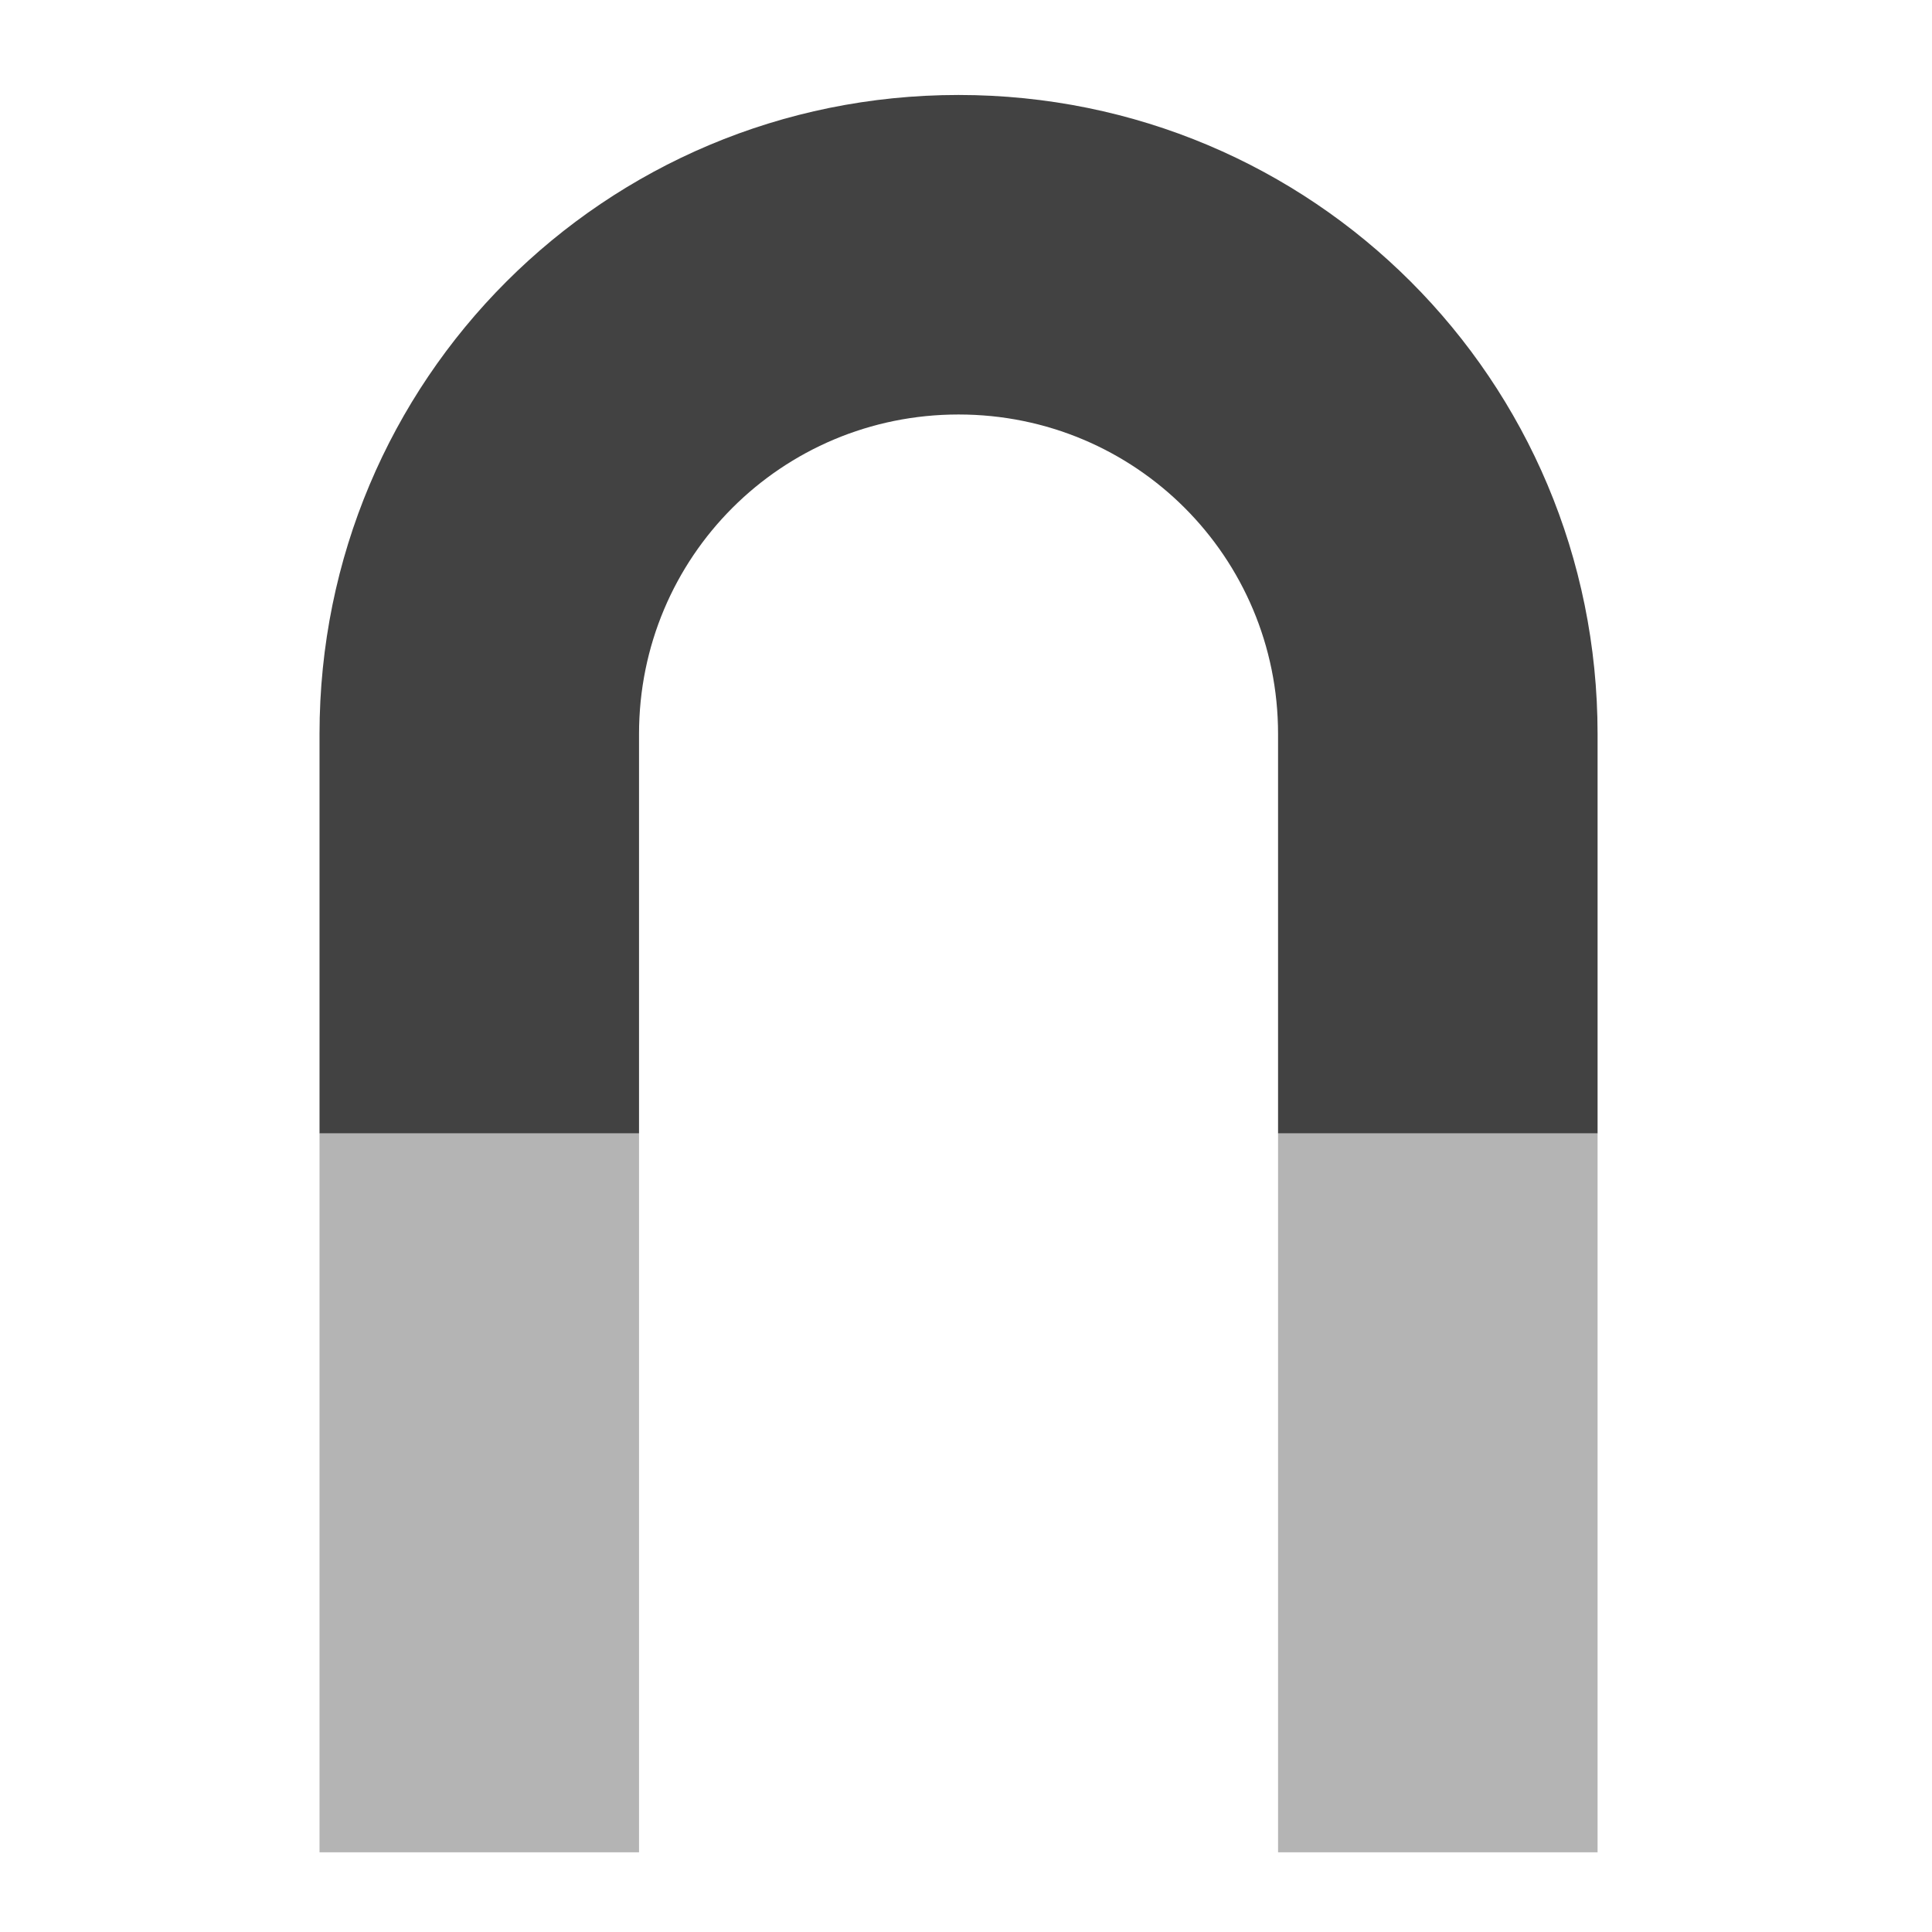 <?xml version="1.0" encoding="UTF-8"?>
<svg xmlns="http://www.w3.org/2000/svg" xmlns:xlink="http://www.w3.org/1999/xlink" width="512pt" height="512pt" viewBox="0 0 512 512" version="1.1">
<g id="surface1">
<path style=" stroke:none;fill-rule:nonzero;fill:rgb(25.882%,25.882%,25.882%);fill-opacity:1;" d="M 254.023 25.168 C 160.203 25.168 84.676 100.699 84.676 194.52 L 84.676 300.363 L 169.348 300.363 L 169.348 194.52 C 169.348 147.609 207.113 109.844 254.023 109.844 C 300.934 109.844 338.699 147.609 338.699 194.52 L 338.699 300.363 L 423.375 300.363 L 423.375 194.52 C 423.375 100.699 347.844 25.168 254.023 25.168 Z M 254.023 25.168 "/>
<path style=" stroke:none;fill-rule:nonzero;fill:rgb(25.882%,25.882%,25.882%);fill-opacity:0.392;" d="M 84.676 300.363 L 169.348 300.363 L 169.348 490.879 L 84.676 490.879 Z M 84.676 300.363 "/>
<path style=" stroke:none;fill-rule:nonzero;fill:rgb(25.882%,25.882%,25.882%);fill-opacity:0.392;" d="M 338.699 300.363 L 423.375 300.363 L 423.375 490.879 L 338.699 490.879 Z M 338.699 300.363 "/>
</g>
</svg>
